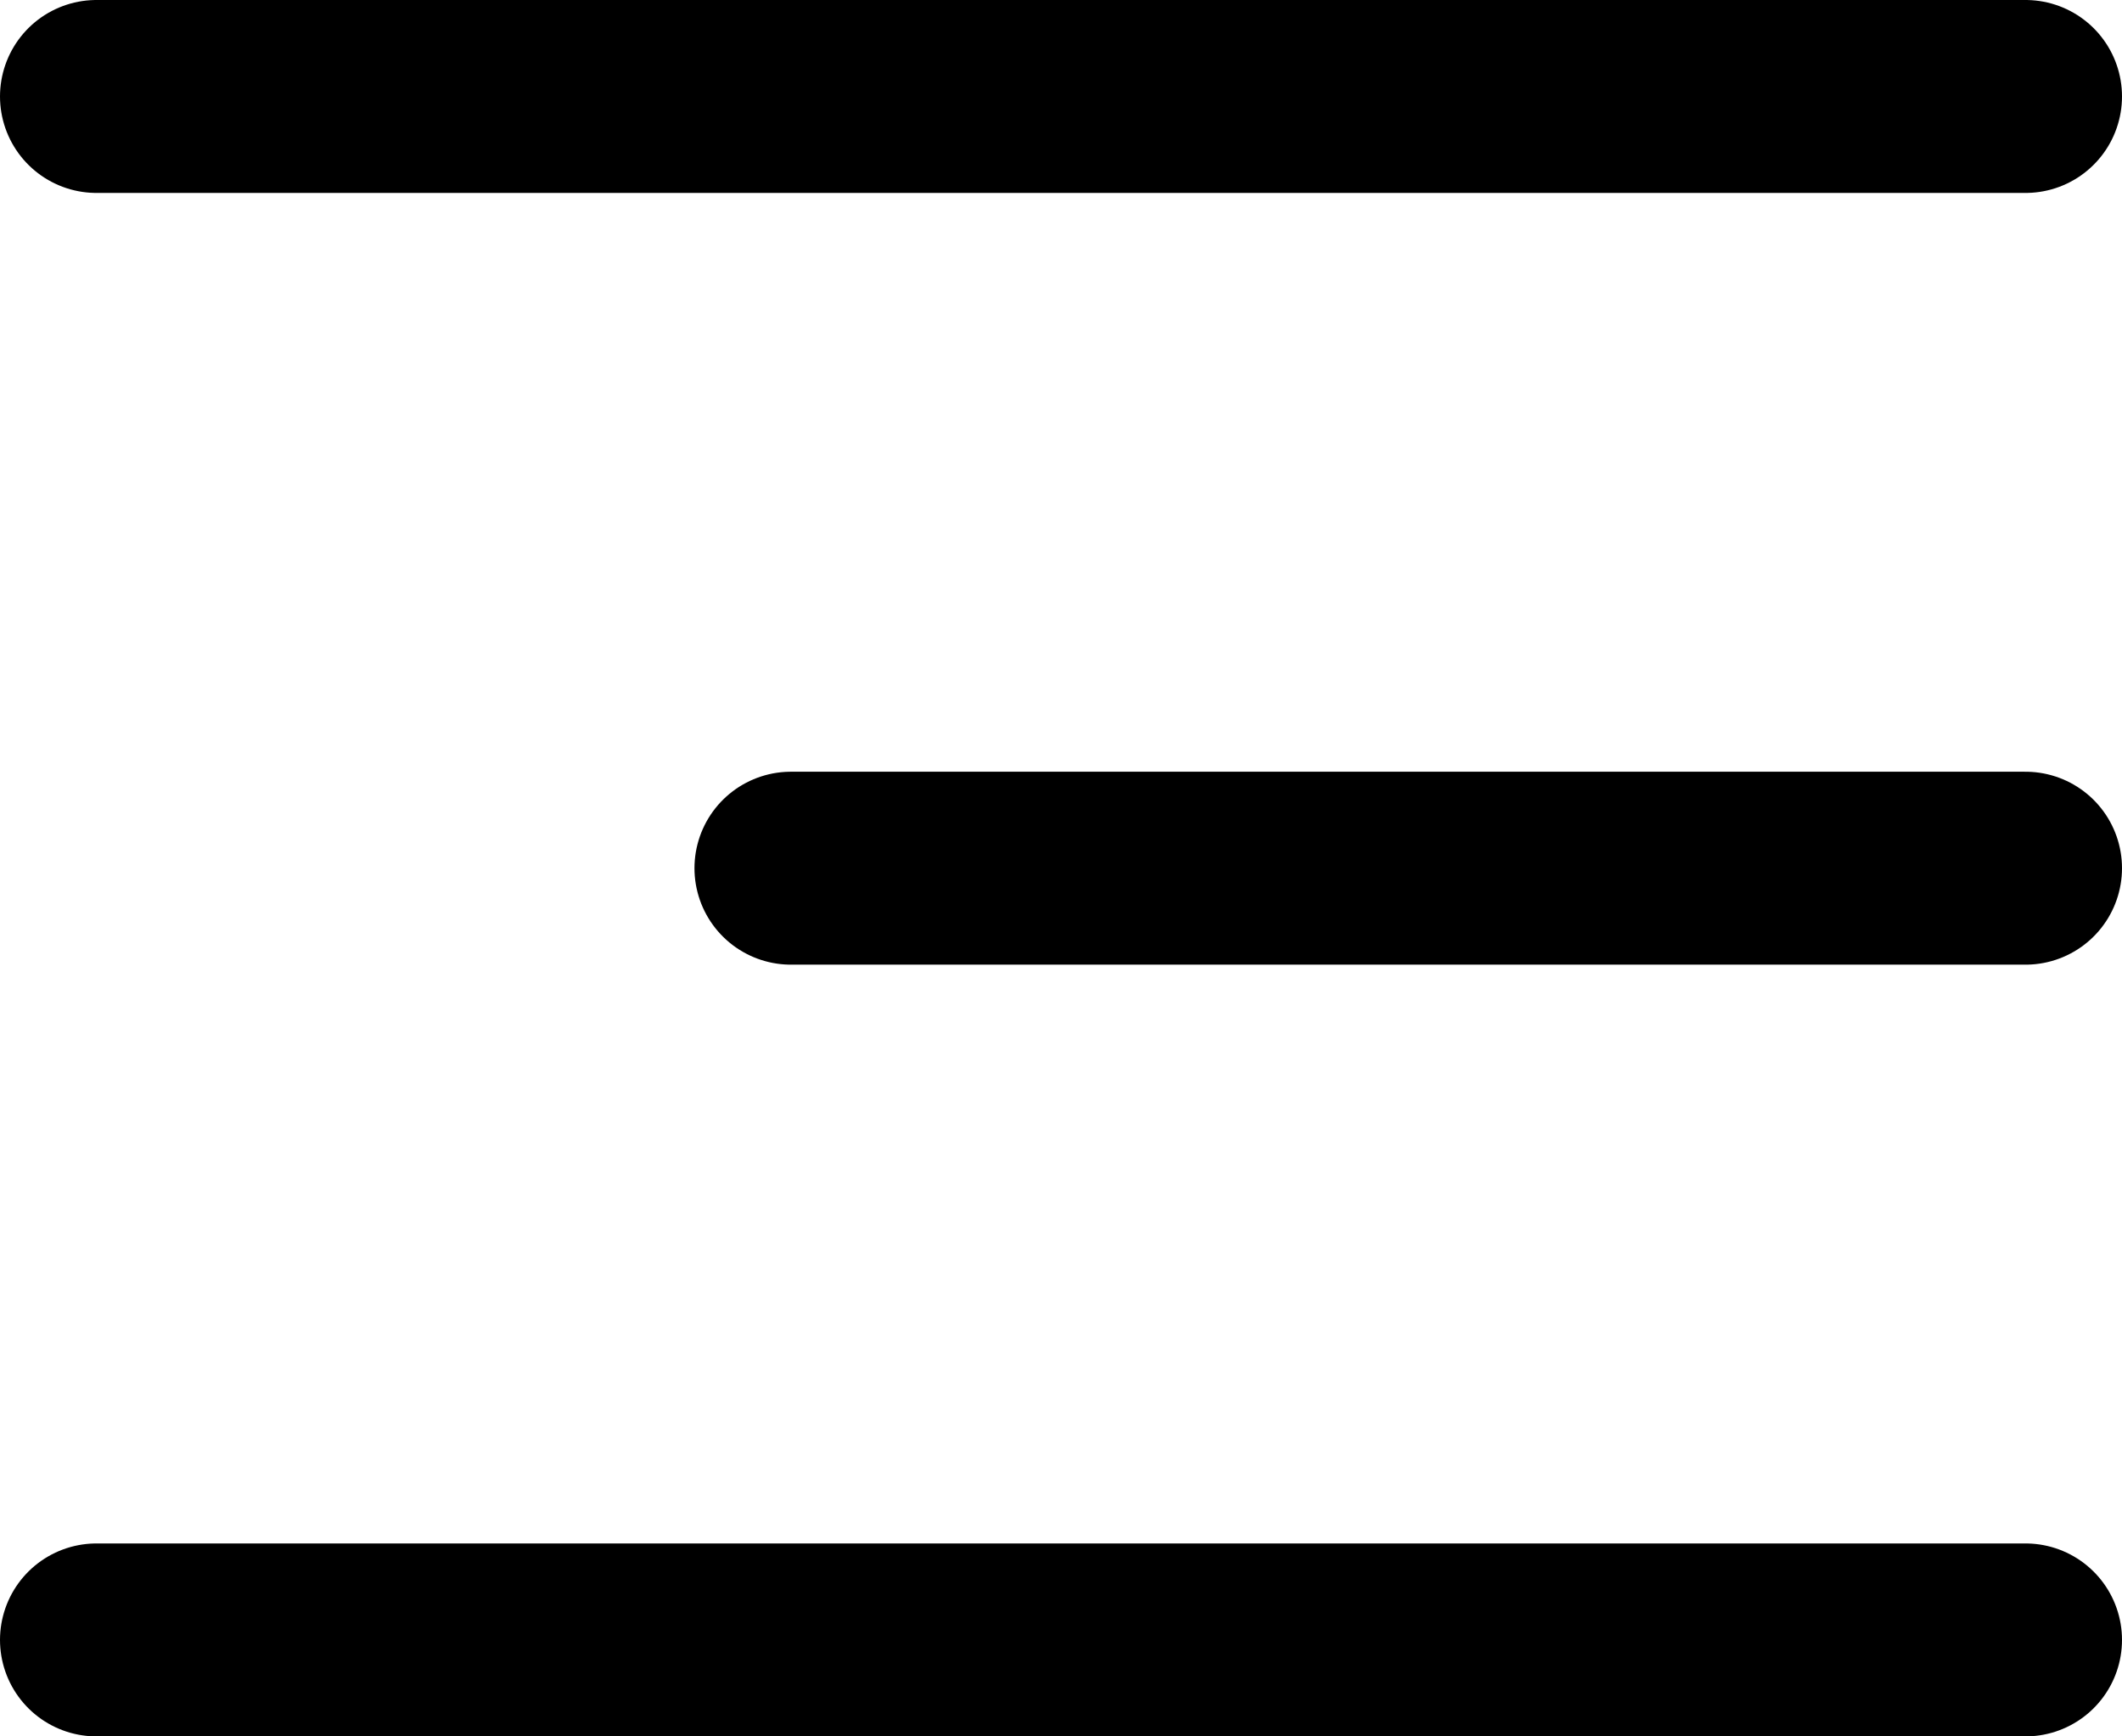 <svg xmlns="http://www.w3.org/2000/svg" width="55" height="45" viewBox="0 0 55 45"><g transform="translate(-638 -225)"><path d="M0,0H50" transform="translate(640.5 227.5)" fill="none" stroke="#000" stroke-linecap="round" stroke-width="5"/><path d="M0,0H50" transform="translate(640.5 267.5)" fill="none" stroke="#000" stroke-linecap="round" stroke-width="5"/><path d="M0,0H32" transform="translate(658.5 247.5)" fill="none" stroke="#000" stroke-linecap="round" stroke-width="5"/></g></svg>